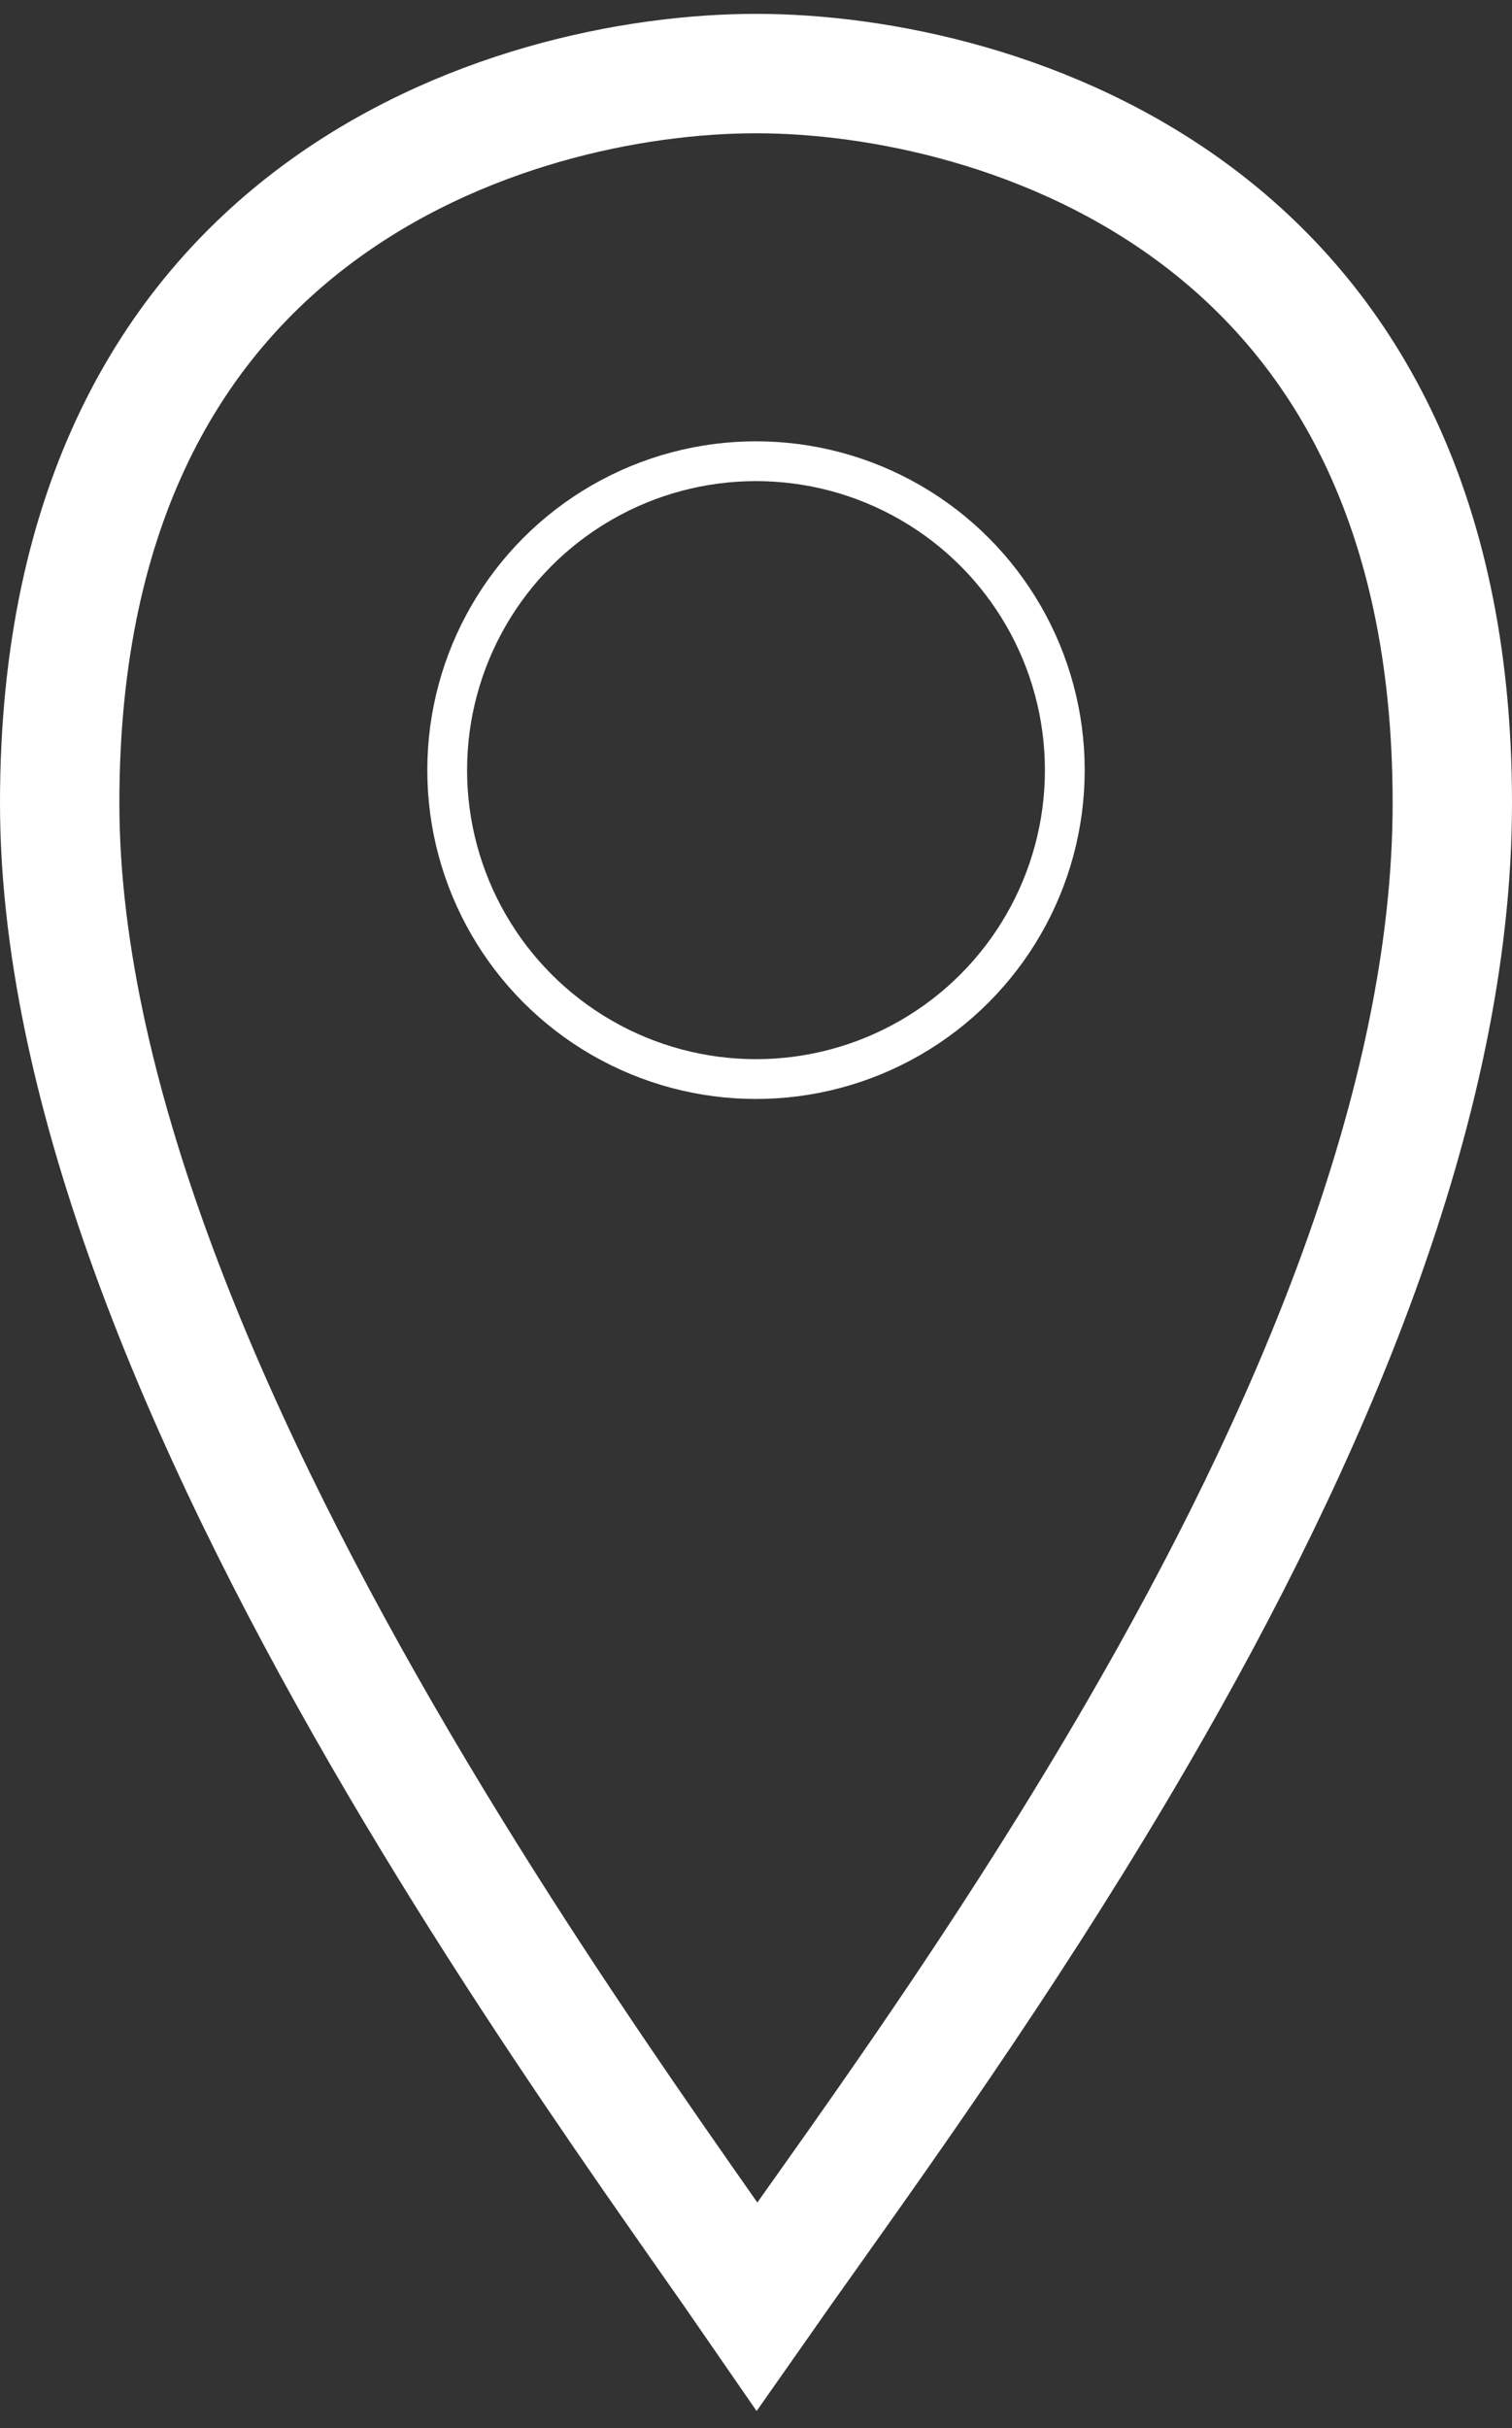 <svg width="38" height="61" viewBox="0 0 38 61" fill="none" xmlns="http://www.w3.org/2000/svg">
<rect x="0" y="0" width="38" height="61" fill="#333333" stroke="none"/>
<path d="M36.5 20.174C36.5 27.814 32.853 36.2 28.597 43.532C25.669 48.577 22.613 52.882 20.332 56.095C19.86 56.759 19.422 57.376 19.025 57.943C18.663 57.418 18.249 56.827 17.798 56.184C17.36 55.558 16.887 54.883 16.393 54.17C14.524 51.472 12.237 48.074 10.019 44.3C5.541 36.683 1.5 27.795 1.5 20.174C1.5 12.562 4.398 8.063 7.922 5.42C11.519 2.722 15.926 1.848 19 1.848C22.074 1.848 26.481 2.722 30.078 5.42C33.602 8.063 36.5 12.562 36.5 20.174Z" stroke="white" stroke-width="3"/>
<circle cx="19" cy="19.348" r="7.761" stroke="white"/>
</svg>
